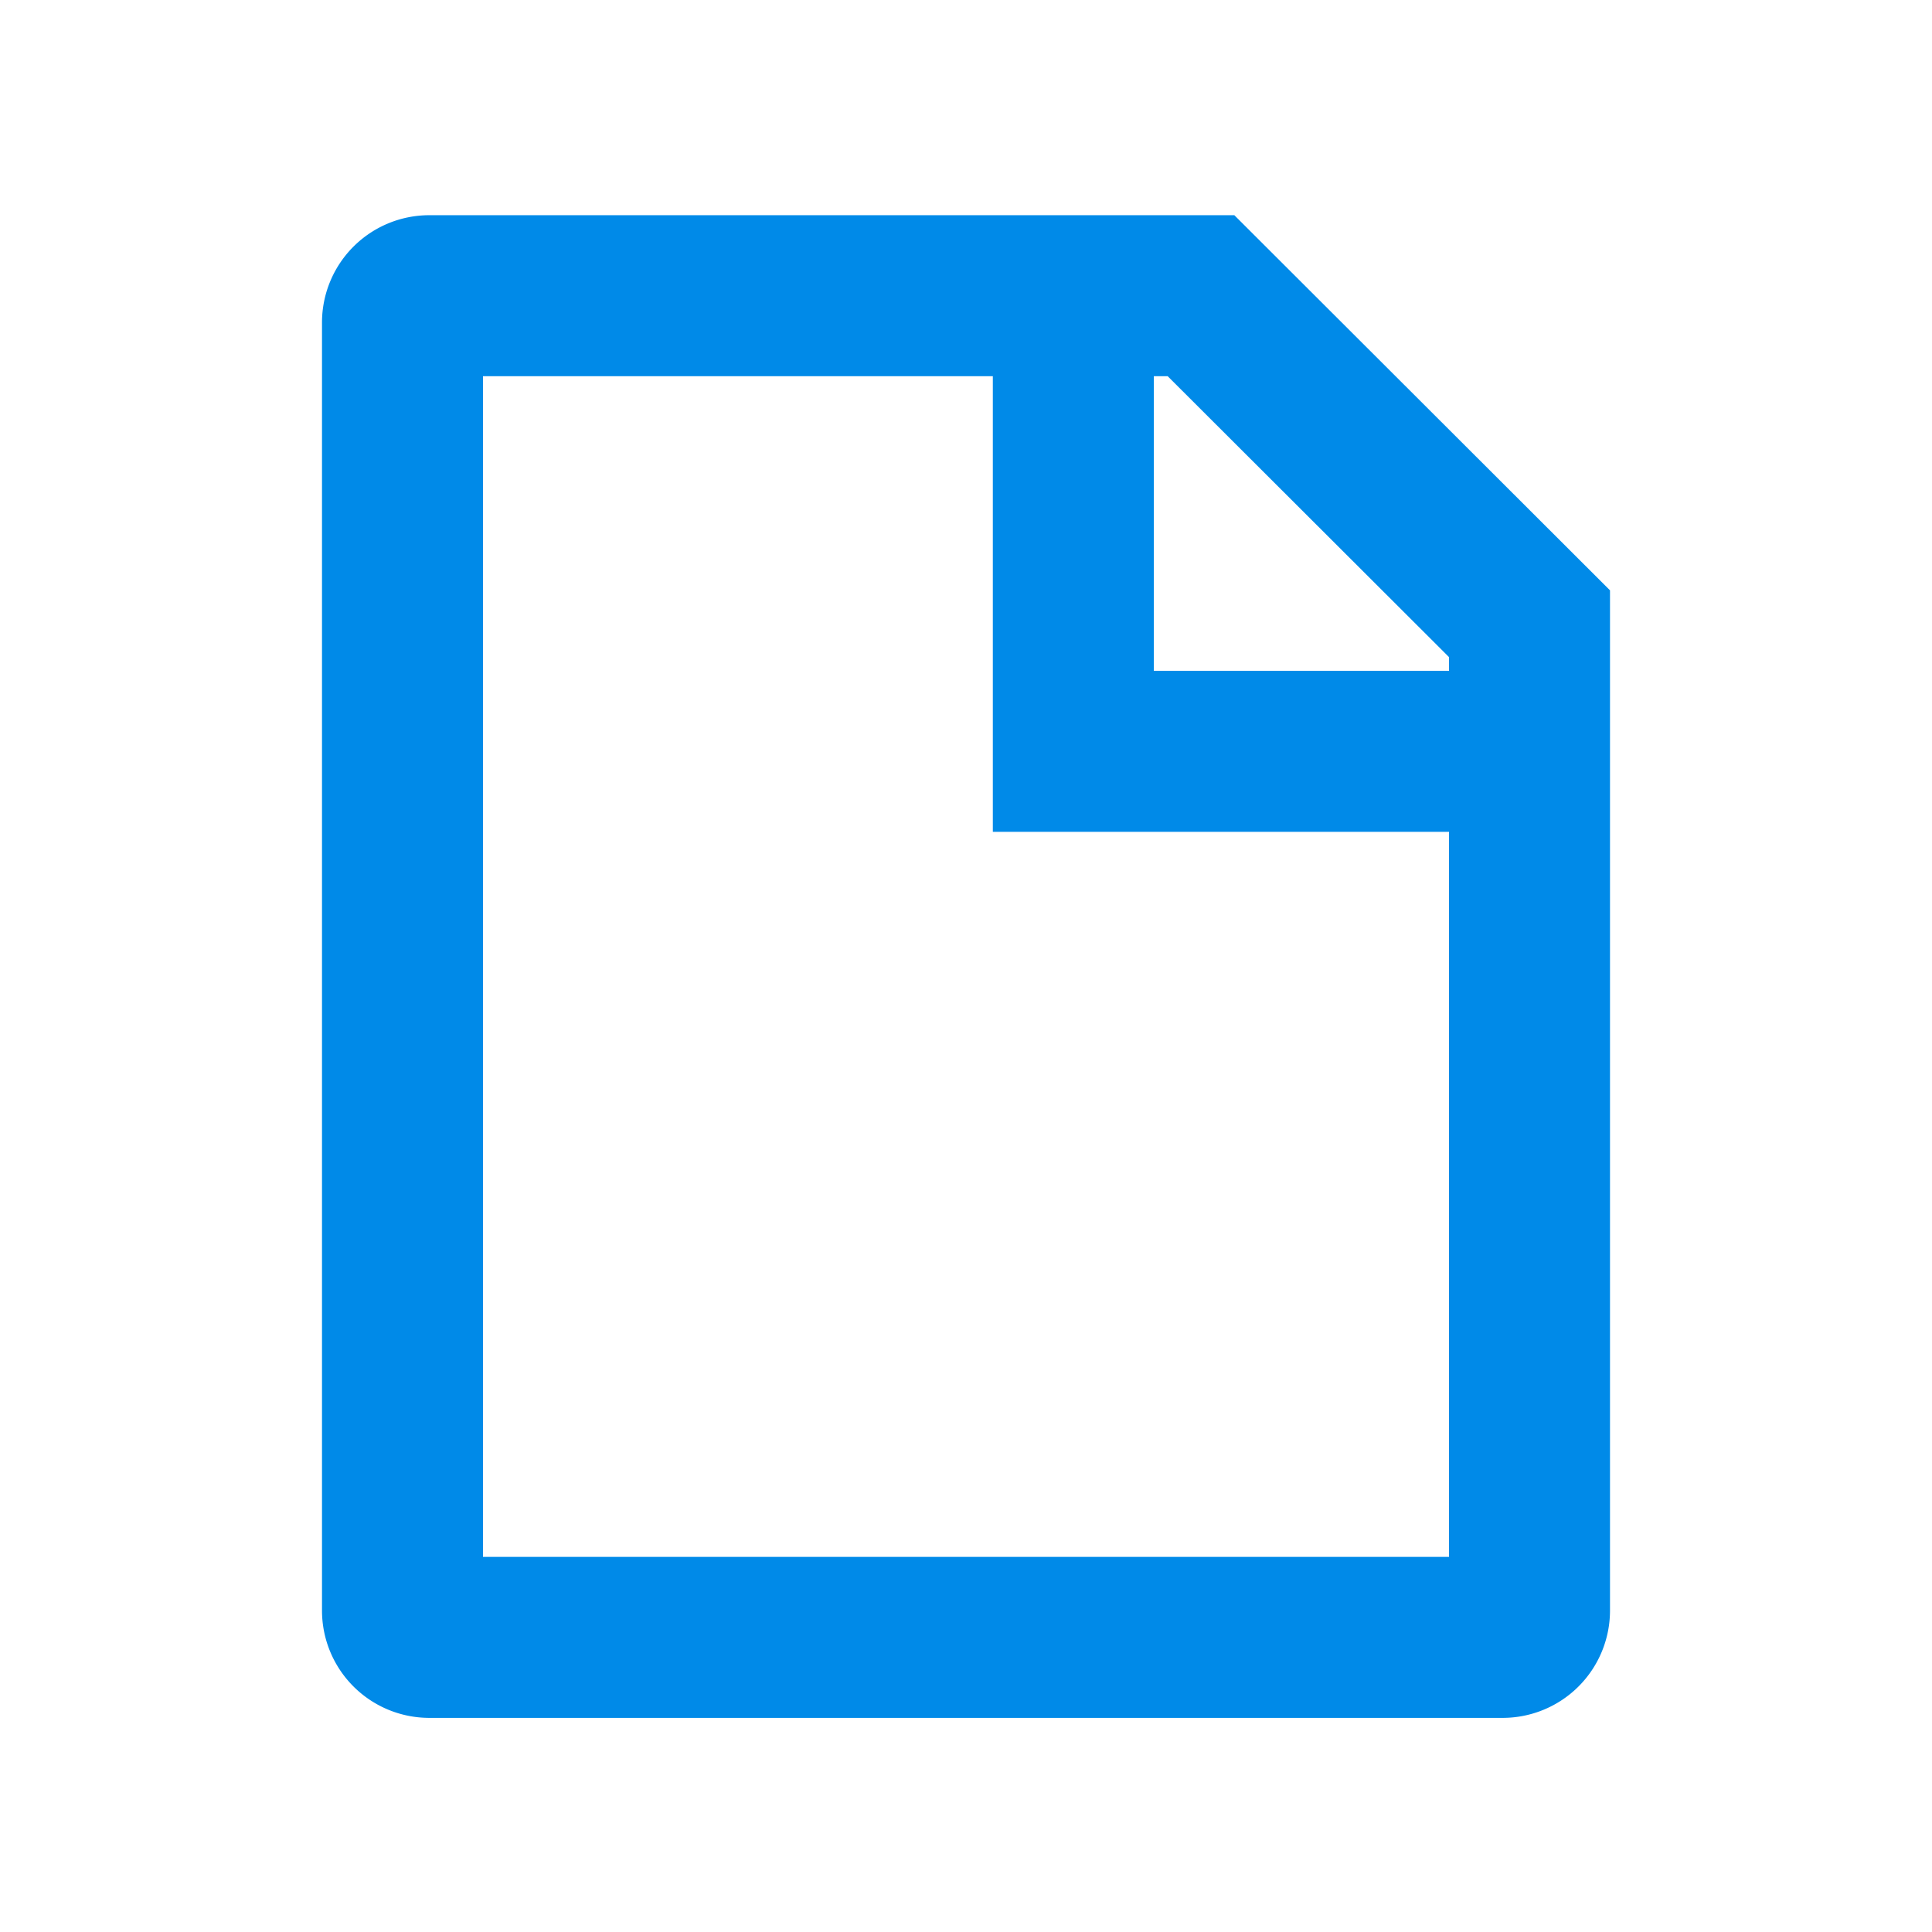 <svg id="Layer_1" data-name="Layer 1" xmlns="http://www.w3.org/2000/svg" viewBox="0 0 18 18"><title>document-blank-outline</title><path d="M10.879,3.505,13.5,6.122v8.383h-9v-11h6.379m.621-1.5H4a1,1,0,0,0-1,1v12a1,1,0,0,0,1,1H14a1,1,0,0,0,1-1V5.5L11.5,2.005Z" style="fill:#008ae8"/><polyline points="10 3 10 7 14 7" style="fill:none;stroke:#008ae8;stroke-miterlimit:10;stroke-width:1.5px"/></svg>